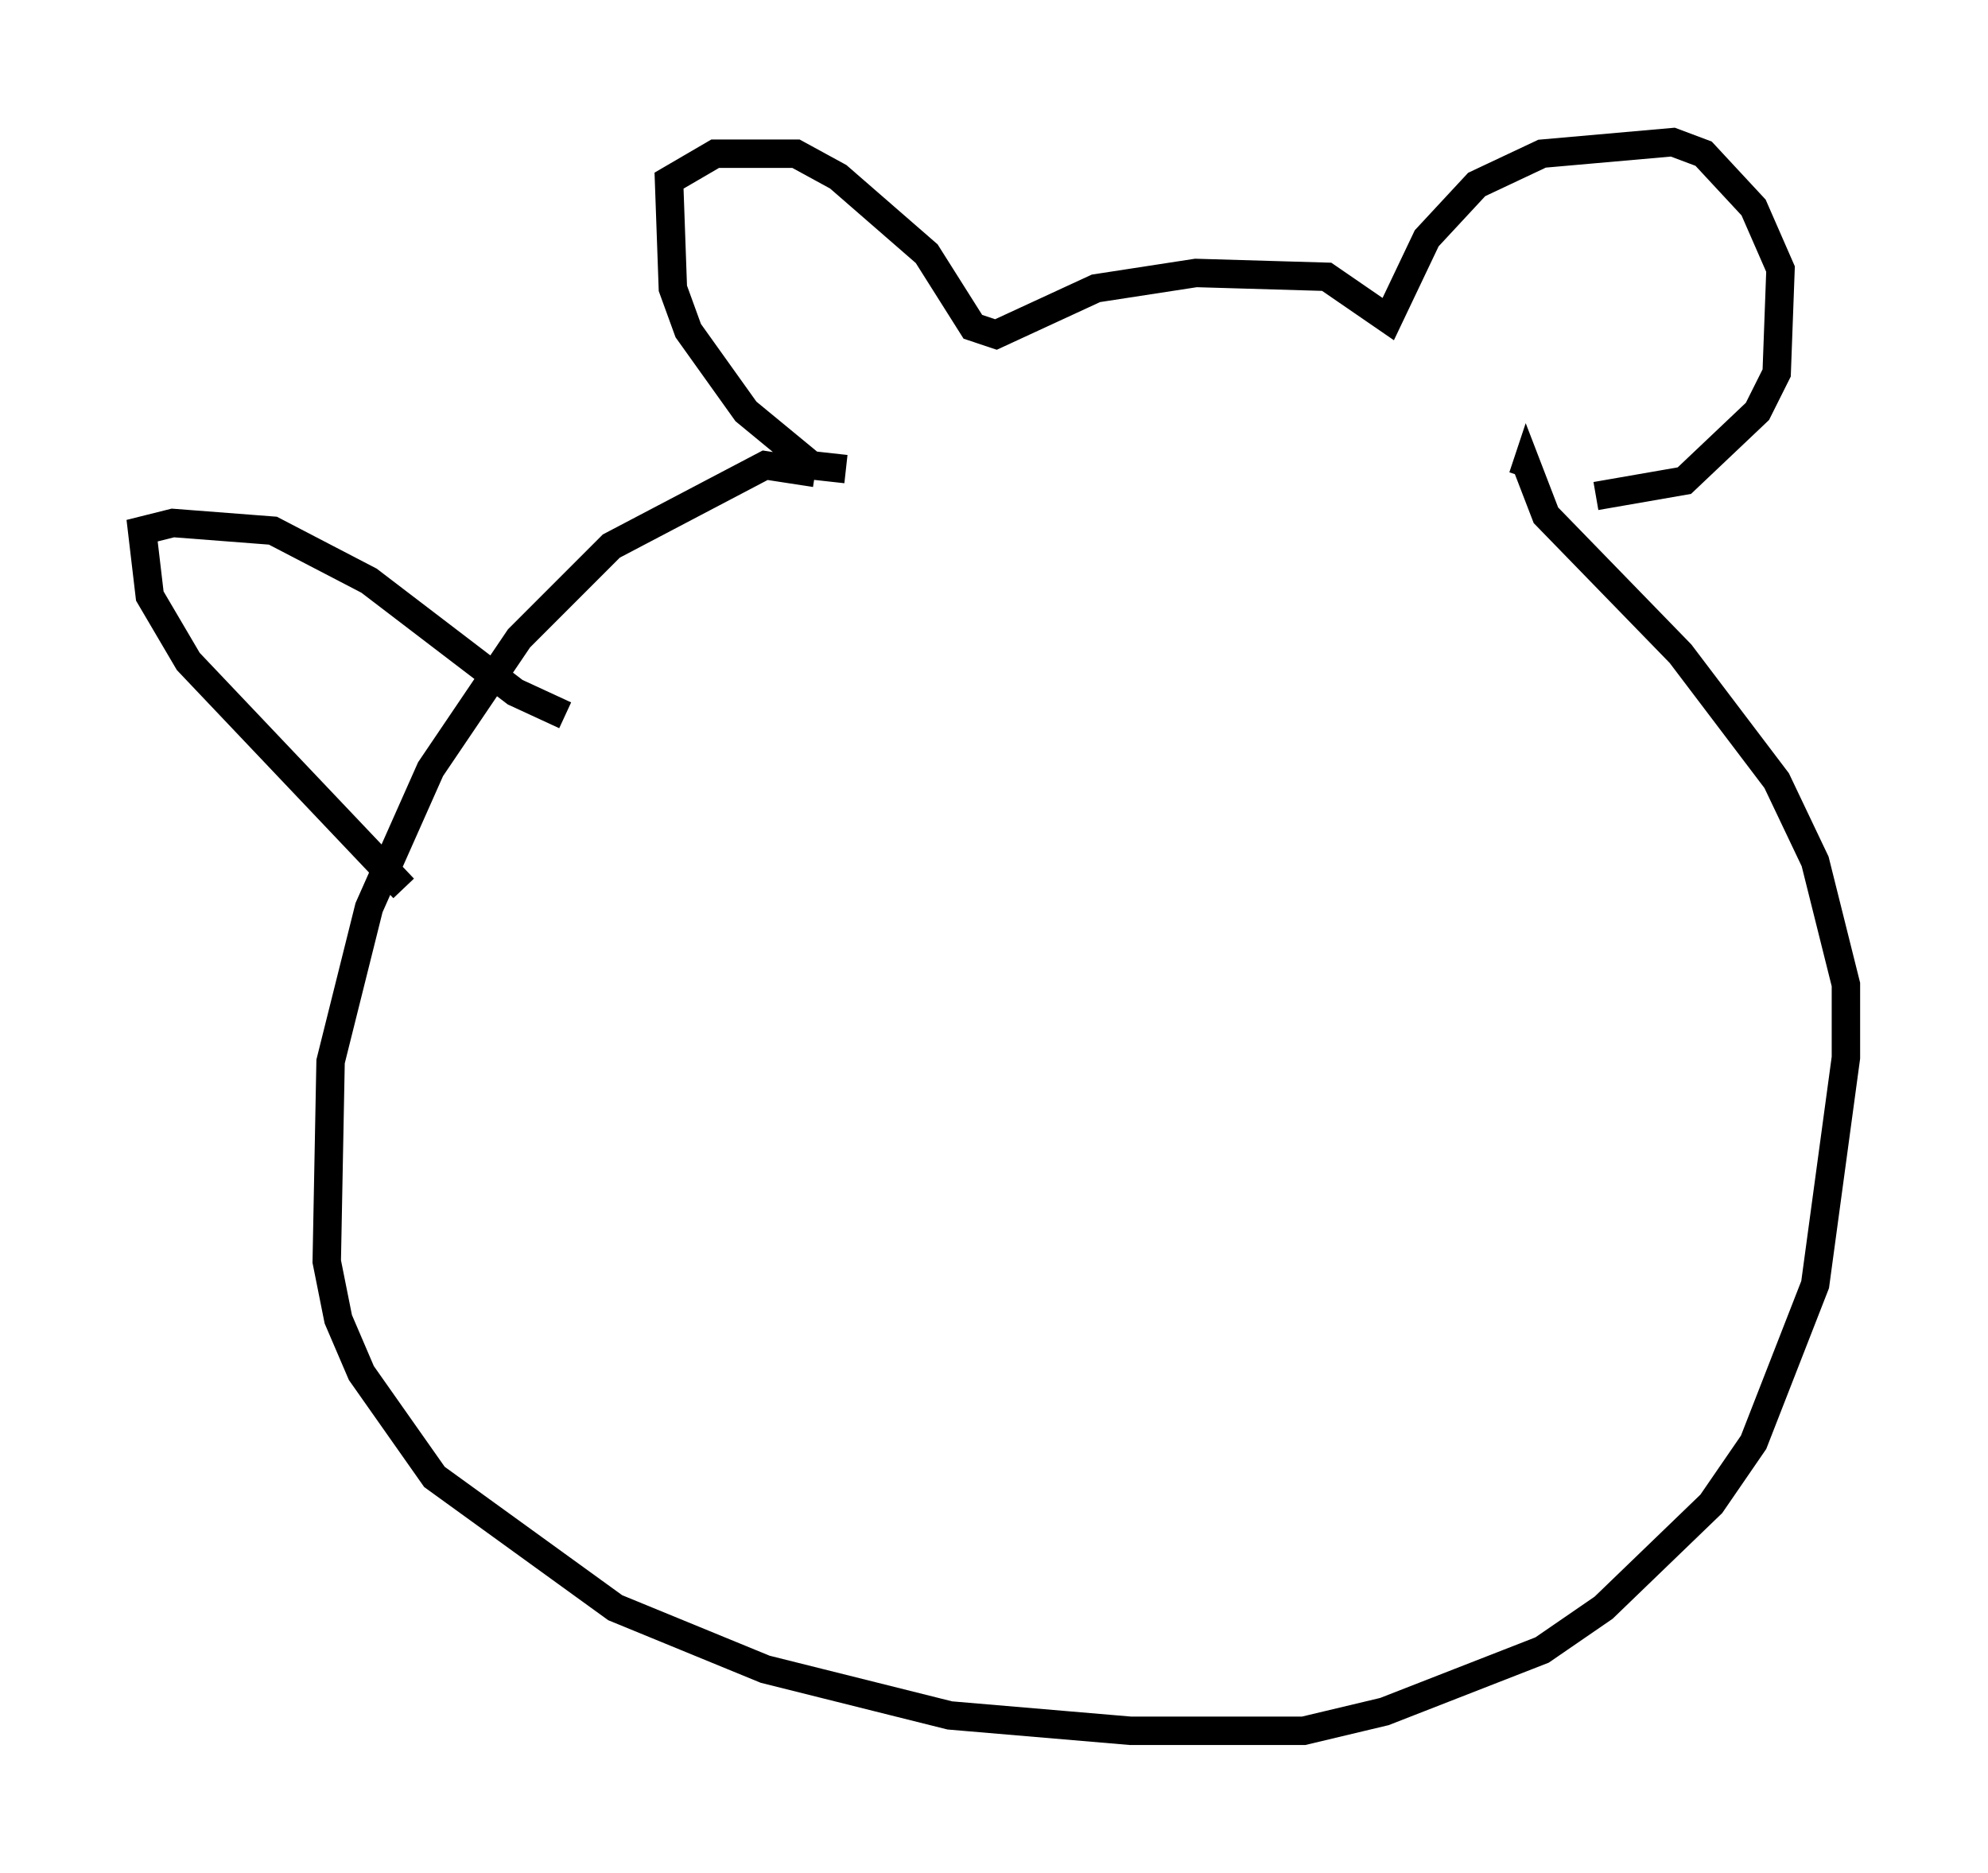 <?xml version="1.0" encoding="utf-8" ?>
<svg baseProfile="full" height="65.886" version="1.1" width="69.945" xmlns="http://www.w3.org/2000/svg" xmlns:ev="http://www.w3.org/2001/xml-events" xmlns:xlink="http://www.w3.org/1999/xlink"><defs /><rect fill="white" height="65.886" width="69.945" x="0" y="0" /><path d="M28.951, 15.555 m0.812, 0.947 l-1.218, -0.135 -2.3, -1.894 l-2.03, -2.842 -0.541, -1.488 l-0.135, -3.789 1.624, -0.947 l2.842, 0.0 1.488, 0.812 l3.112, 2.706 1.624, 2.571 l0.812, 0.271 3.518, -1.624 l3.518, -0.541 4.601, 0.135 l2.165, 1.488 1.353, -2.842 l1.759, -1.894 2.3, -1.083 l4.601, -0.406 1.083, 0.406 l1.759, 1.894 0.947, 2.165 l-0.135, 3.654 -0.677, 1.353 l-2.571, 2.436 -3.112, 0.541 m-27.469, -0.812 l-1.759, -0.271 -5.413, 2.842 l-3.248, 3.248 -3.112, 4.601 l-2.165, 4.871 -1.353, 5.413 l-0.135, 7.036 0.406, 2.03 l0.812, 1.894 2.571, 3.654 l6.36, 4.601 5.277, 2.165 l6.495, 1.624 6.36, 0.541 l6.089, 0.0 2.842, -0.677 l5.548, -2.165 2.165, -1.488 l3.789, -3.654 1.488, -2.165 l2.165, -5.548 1.083, -7.984 l0.0, -2.571 -1.083, -4.33 l-1.353, -2.842 -3.383, -4.465 l-4.736, -4.871 -0.677, -1.759 l-0.135, 0.406 m-39.377, 14.479 l-7.578, -7.984 -1.353, -2.3 l-0.271, -2.3 1.083, -0.271 l3.518, 0.271 3.383, 1.759 l5.142, 3.924 1.759, 0.812 " fill="none" stroke="black" stroke-width="1" /></svg>